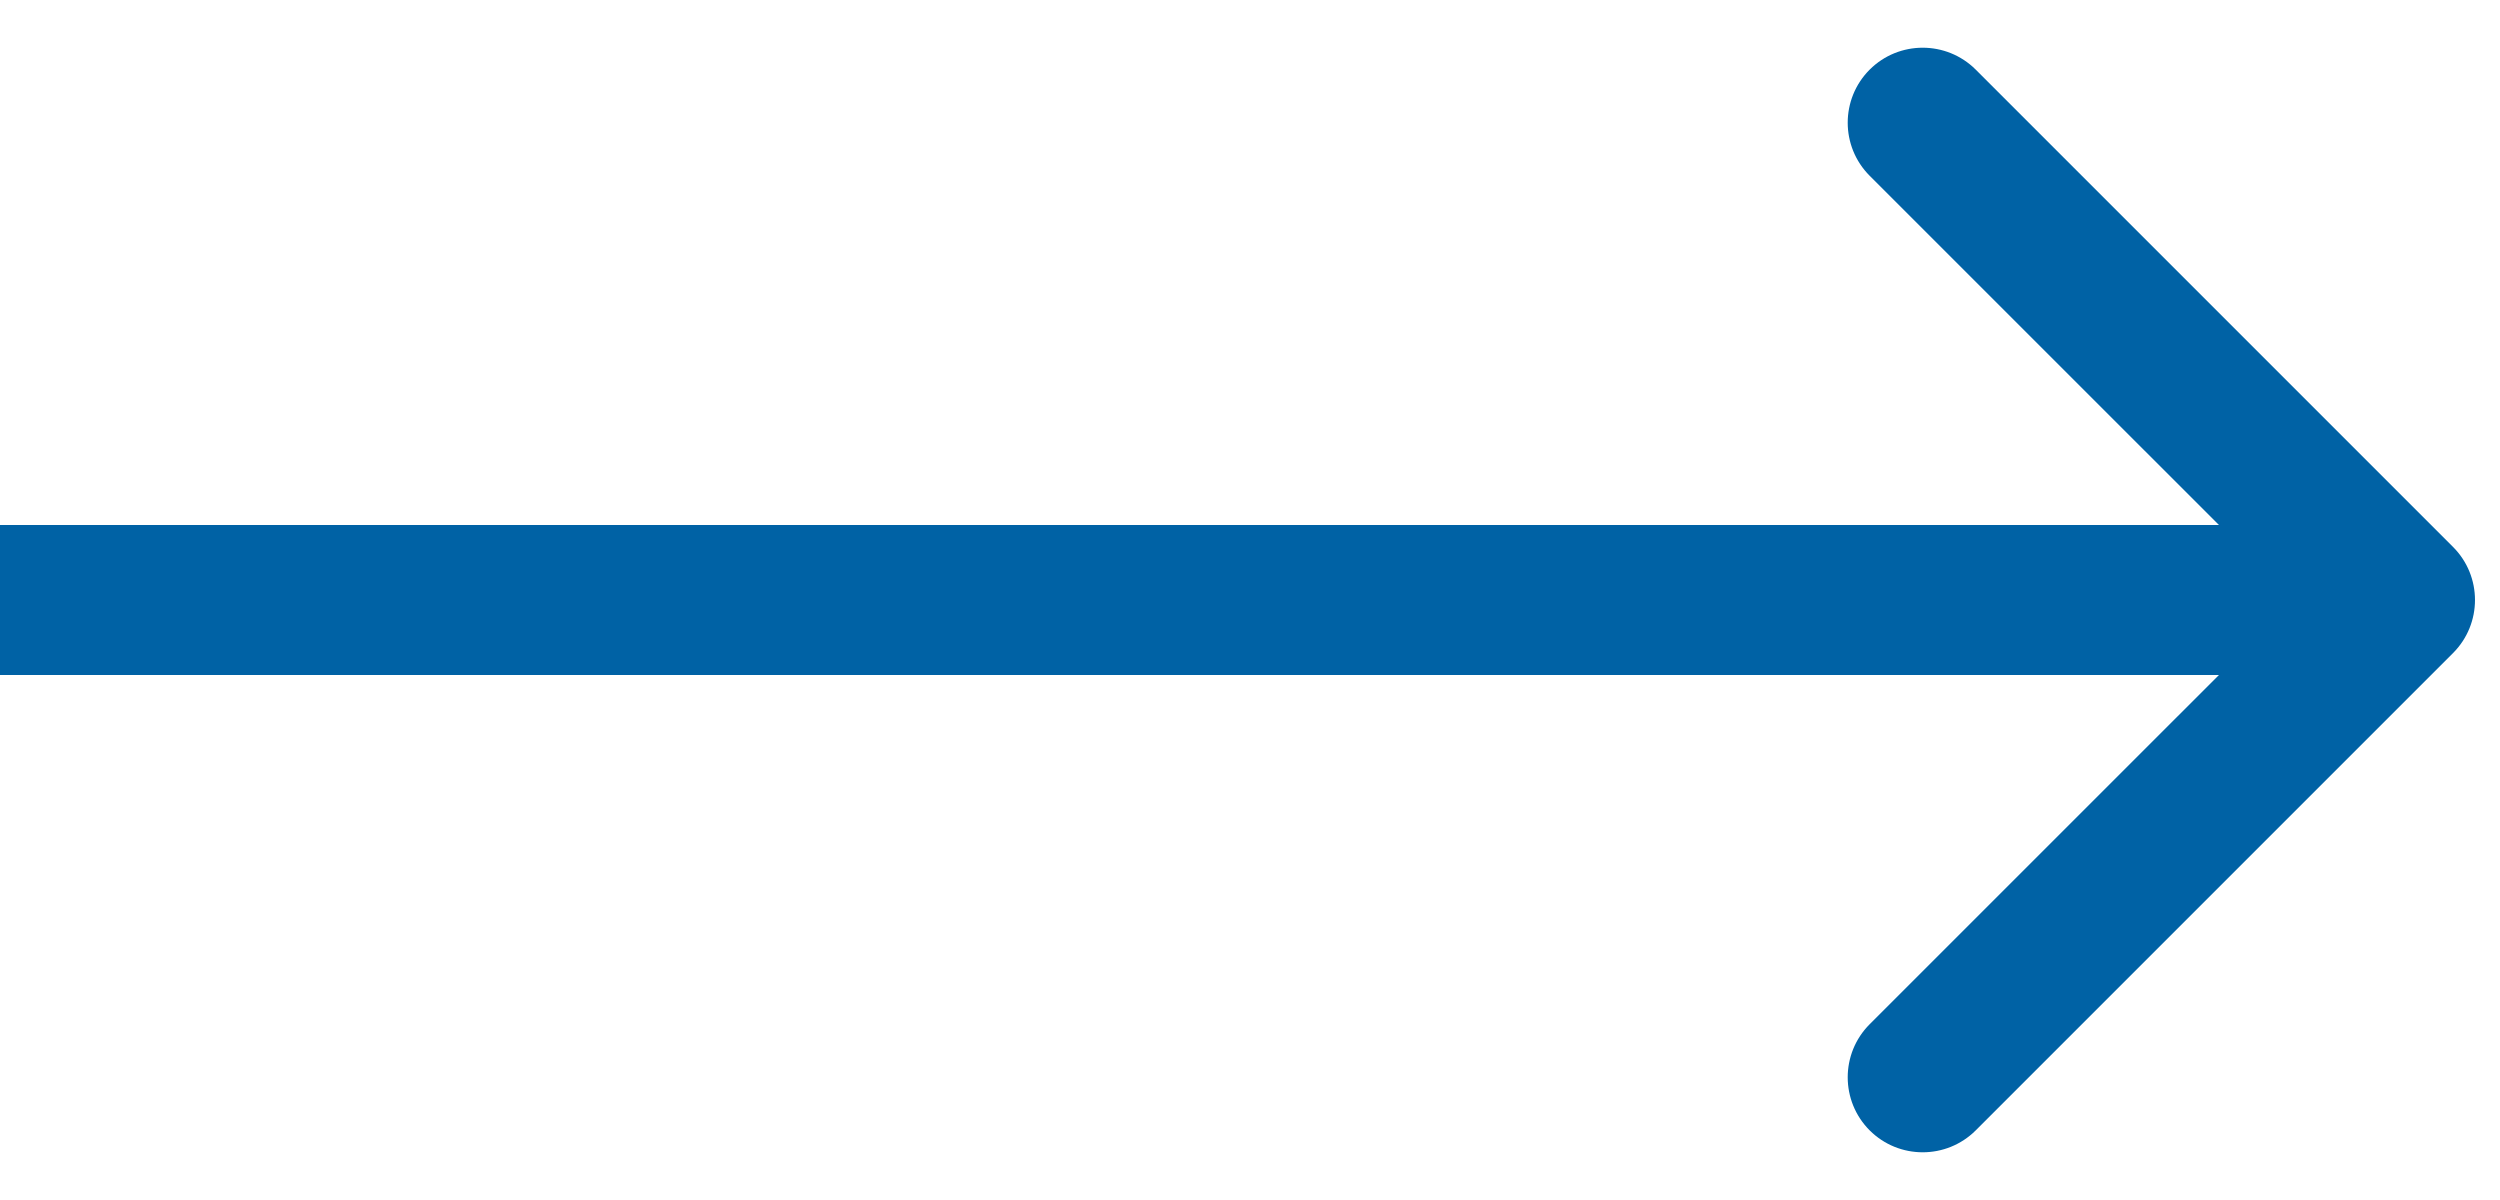 <svg width="50" height="24" viewBox="0 0 50 24" fill="none" xmlns="http://www.w3.org/2000/svg">
<path d="M49.061 13.061C49.646 12.475 49.646 11.525 49.061 10.939L39.515 1.393C38.929 0.808 37.979 0.808 37.393 1.393C36.808 1.979 36.808 2.929 37.393 3.515L45.879 12L37.393 20.485C36.808 21.071 36.808 22.021 37.393 22.607C37.979 23.192 38.929 23.192 39.515 22.607L49.061 13.061ZM0 13.5H48V10.5H0V13.5Z" fill="#0062A5"/>
</svg>
